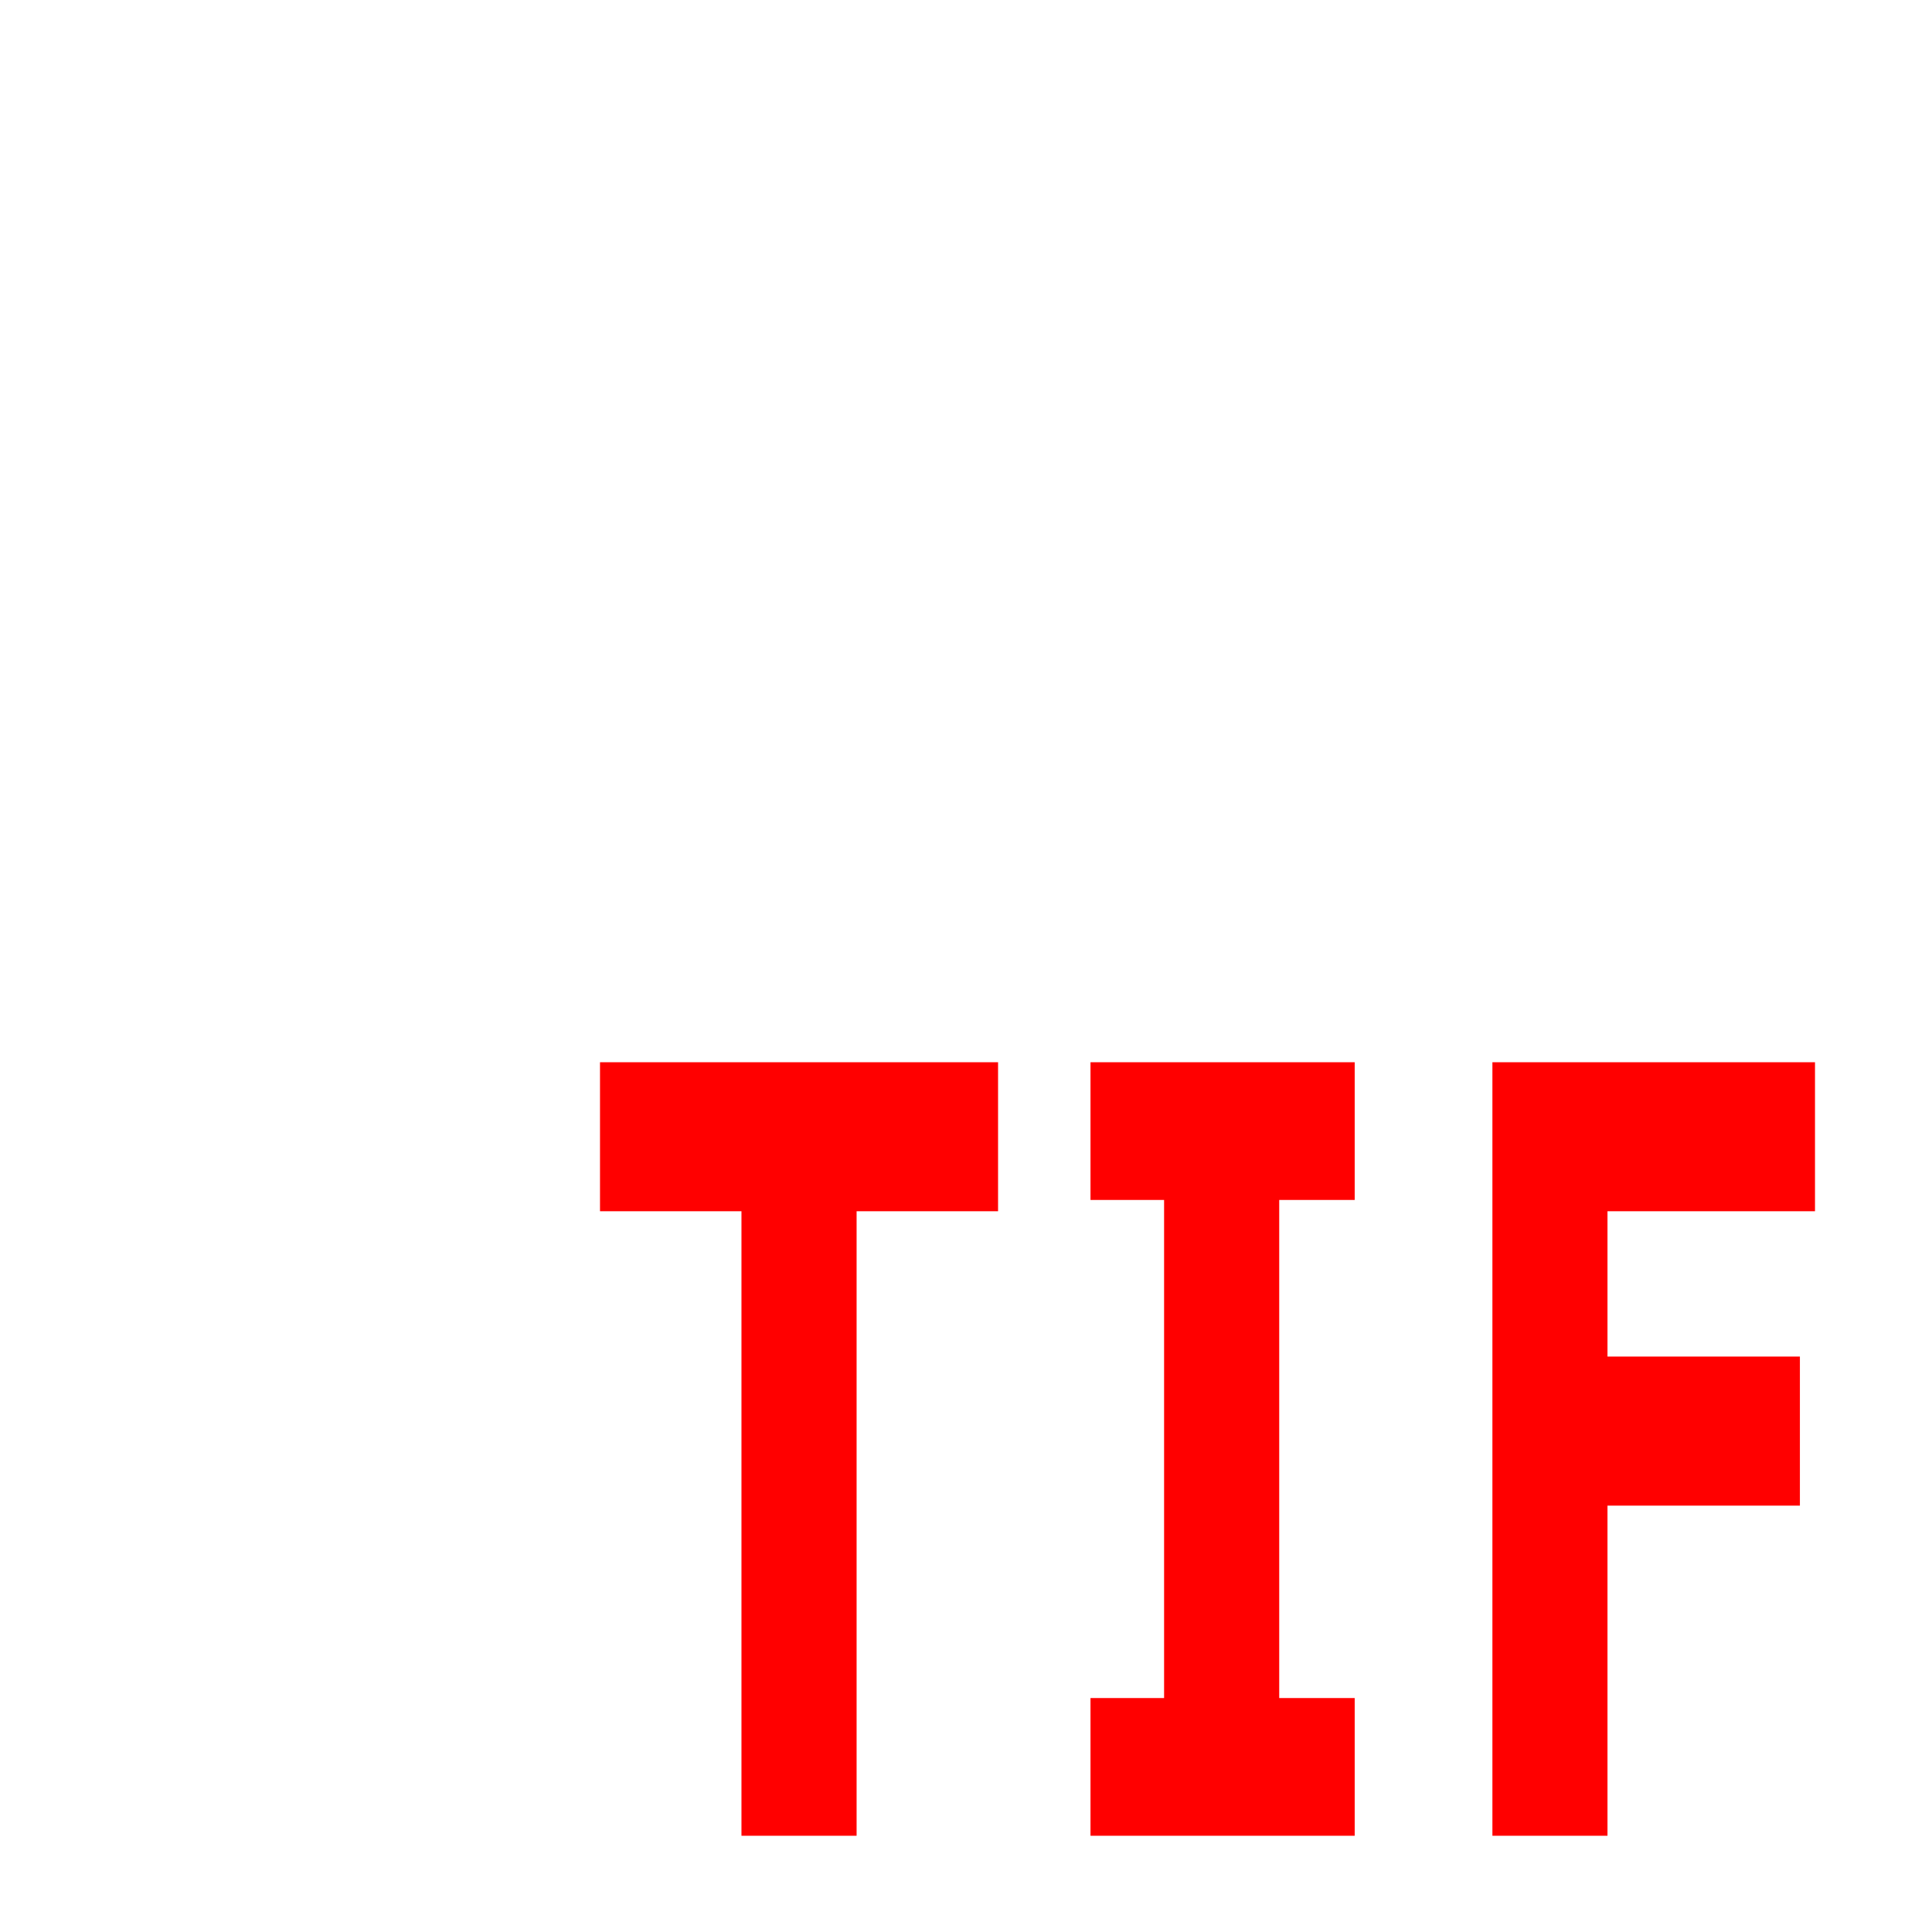 <?xml version="1.0" encoding="UTF-8" standalone="no"?>
<!-- Created with Inkscape (http://www.inkscape.org/) -->

<svg
   xmlns:dc="http://purl.org/dc/elements/1.1/"
   xmlns:cc="http://creativecommons.org/ns#"
   xmlns:rdf="http://www.w3.org/1999/02/22-rdf-syntax-ns#"
   xmlns:svg="http://www.w3.org/2000/svg"
   xmlns="http://www.w3.org/2000/svg"
   xmlns:sodipodi="http://sodipodi.sourceforge.net/DTD/sodipodi-0.dtd"
   xmlns:inkscape="http://www.inkscape.org/namespaces/inkscape"
   width="32px"
   height="32px"
   id="svg3096"
   version="1.1"
   inkscape:version="0.48.4 r9939"
   sodipodi:docname="standard.svg">
  <defs
     id="defs3098" />
  <sodipodi:namedview
     id="base"
     pagecolor="#ffffff"
     bordercolor="#666666"
     borderopacity="1.0"
     inkscape:pageopacity="0.0"
     inkscape:pageshadow="2"
     inkscape:zoom="22.395604"
     inkscape:cx="20.652871"
     inkscape:cy="10.834243"
     inkscape:current-layer="layer1"
     showgrid="true"
     inkscape:grid-bbox="true"
     inkscape:document-units="px"
     inkscape:window-width="1920"
     inkscape:window-height="1018"
     inkscape:window-x="-8"
     inkscape:window-y="-8"
     inkscape:window-maximized="1" />
  <g
     id="layer1"
     inkscape:label="Layer 1"
     inkscape:groupmode="layer">
    <path
       style="fill:#ff0000"
       d="M 9.938 17.594 L 9.938 20.062 L 12.281 20.062 L 12.281 30.406 L 14.188 30.406 L 14.188 20.062 L 16.531 20.062 L 16.531 17.594 L 9.938 17.594 z M 18.062 17.594 L 18.062 19.875 L 19.281 19.875 L 19.281 28.125 L 18.062 28.125 L 18.062 30.406 L 22.438 30.406 L 22.438 28.125 L 21.188 28.125 L 21.188 19.875 L 22.438 19.875 L 22.438 17.594 L 18.062 17.594 z M 24.719 17.594 L 24.719 30.406 L 26.625 30.406 L 26.625 24.938 L 29.812 24.938 L 29.812 22.469 L 26.625 22.469 L 26.625 20.062 L 30.062 20.062 L 30.062 17.594 L 24.719 17.594 z "
       id="rect2987" />
  </g>
</svg>
